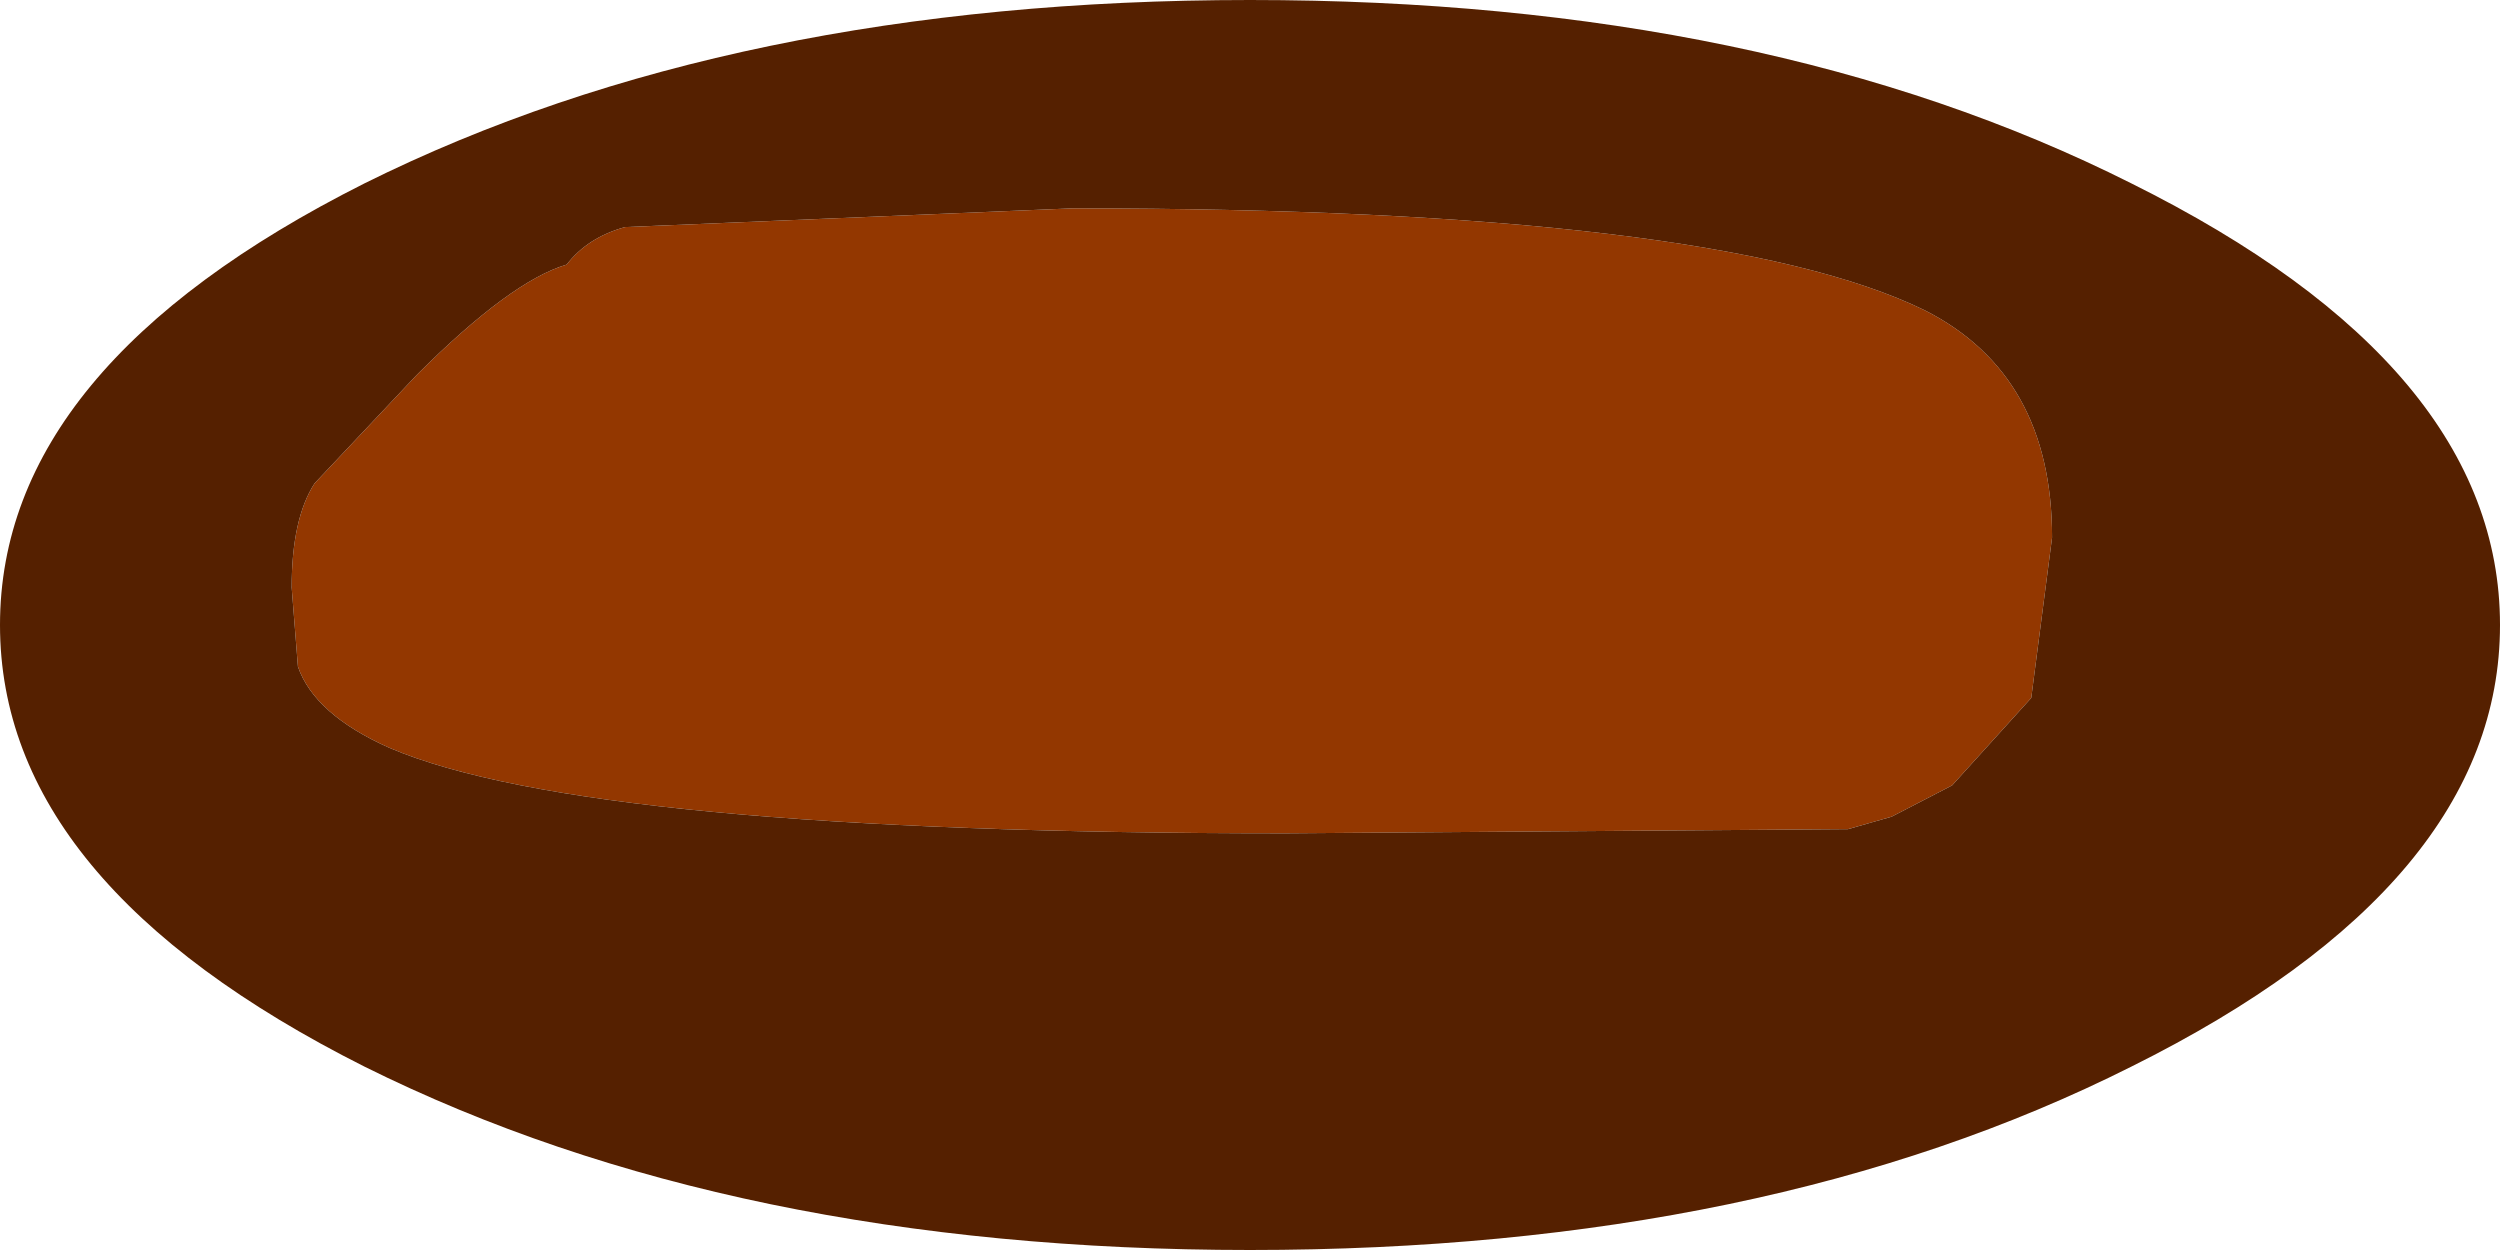 <?xml version="1.0" encoding="UTF-8" standalone="no"?>
<svg xmlns:xlink="http://www.w3.org/1999/xlink" height="30.0px" width="60.0px" xmlns="http://www.w3.org/2000/svg">
  <g transform="matrix(1.0, 0.0, 0.0, 1.0, 30.0, 15.0)">
    <path d="M19.25 -2.1 L18.75 1.75 16.85 3.85 15.4 4.6 14.35 4.9 0.85 5.0 Q-15.85 5.0 -20.65 2.95 -22.45 2.15 -22.85 1.0 L-23.0 -0.9 Q-23.0 -2.55 -22.45 -3.4 L-20.0 -6.0 Q-17.75 -8.25 -16.4 -8.65 -15.9 -9.3 -15.0 -9.55 L-4.25 -10.0 Q11.2 -10.0 16.2 -7.55 19.25 -6.0 19.25 -2.1" fill="#933700" fill-rule="evenodd" stroke="none"/>
    <path d="M21.15 -10.6 Q30.0 -6.2 30.0 0.0 30.0 6.2 21.15 10.6 12.4 15.0 0.0 15.0 -12.4 15.0 -21.25 10.6 -30.0 6.2 -30.0 0.0 -30.0 -6.2 -21.25 -10.6 -12.4 -15.0 0.0 -15.0 12.4 -15.0 21.15 -10.6 M19.25 -2.1 Q19.25 -6.0 16.2 -7.55 11.2 -10.0 -4.25 -10.0 L-15.0 -9.55 Q-15.9 -9.3 -16.4 -8.65 -17.75 -8.25 -20.0 -6.0 L-22.45 -3.4 Q-23.0 -2.55 -23.0 -0.9 L-22.85 1.0 Q-22.45 2.15 -20.65 2.95 -15.85 5.0 0.85 5.0 L14.35 4.9 15.4 4.6 16.85 3.85 18.75 1.75 19.25 -2.1" fill="#552000" fill-rule="evenodd" stroke="none"/>
  </g>
</svg>
